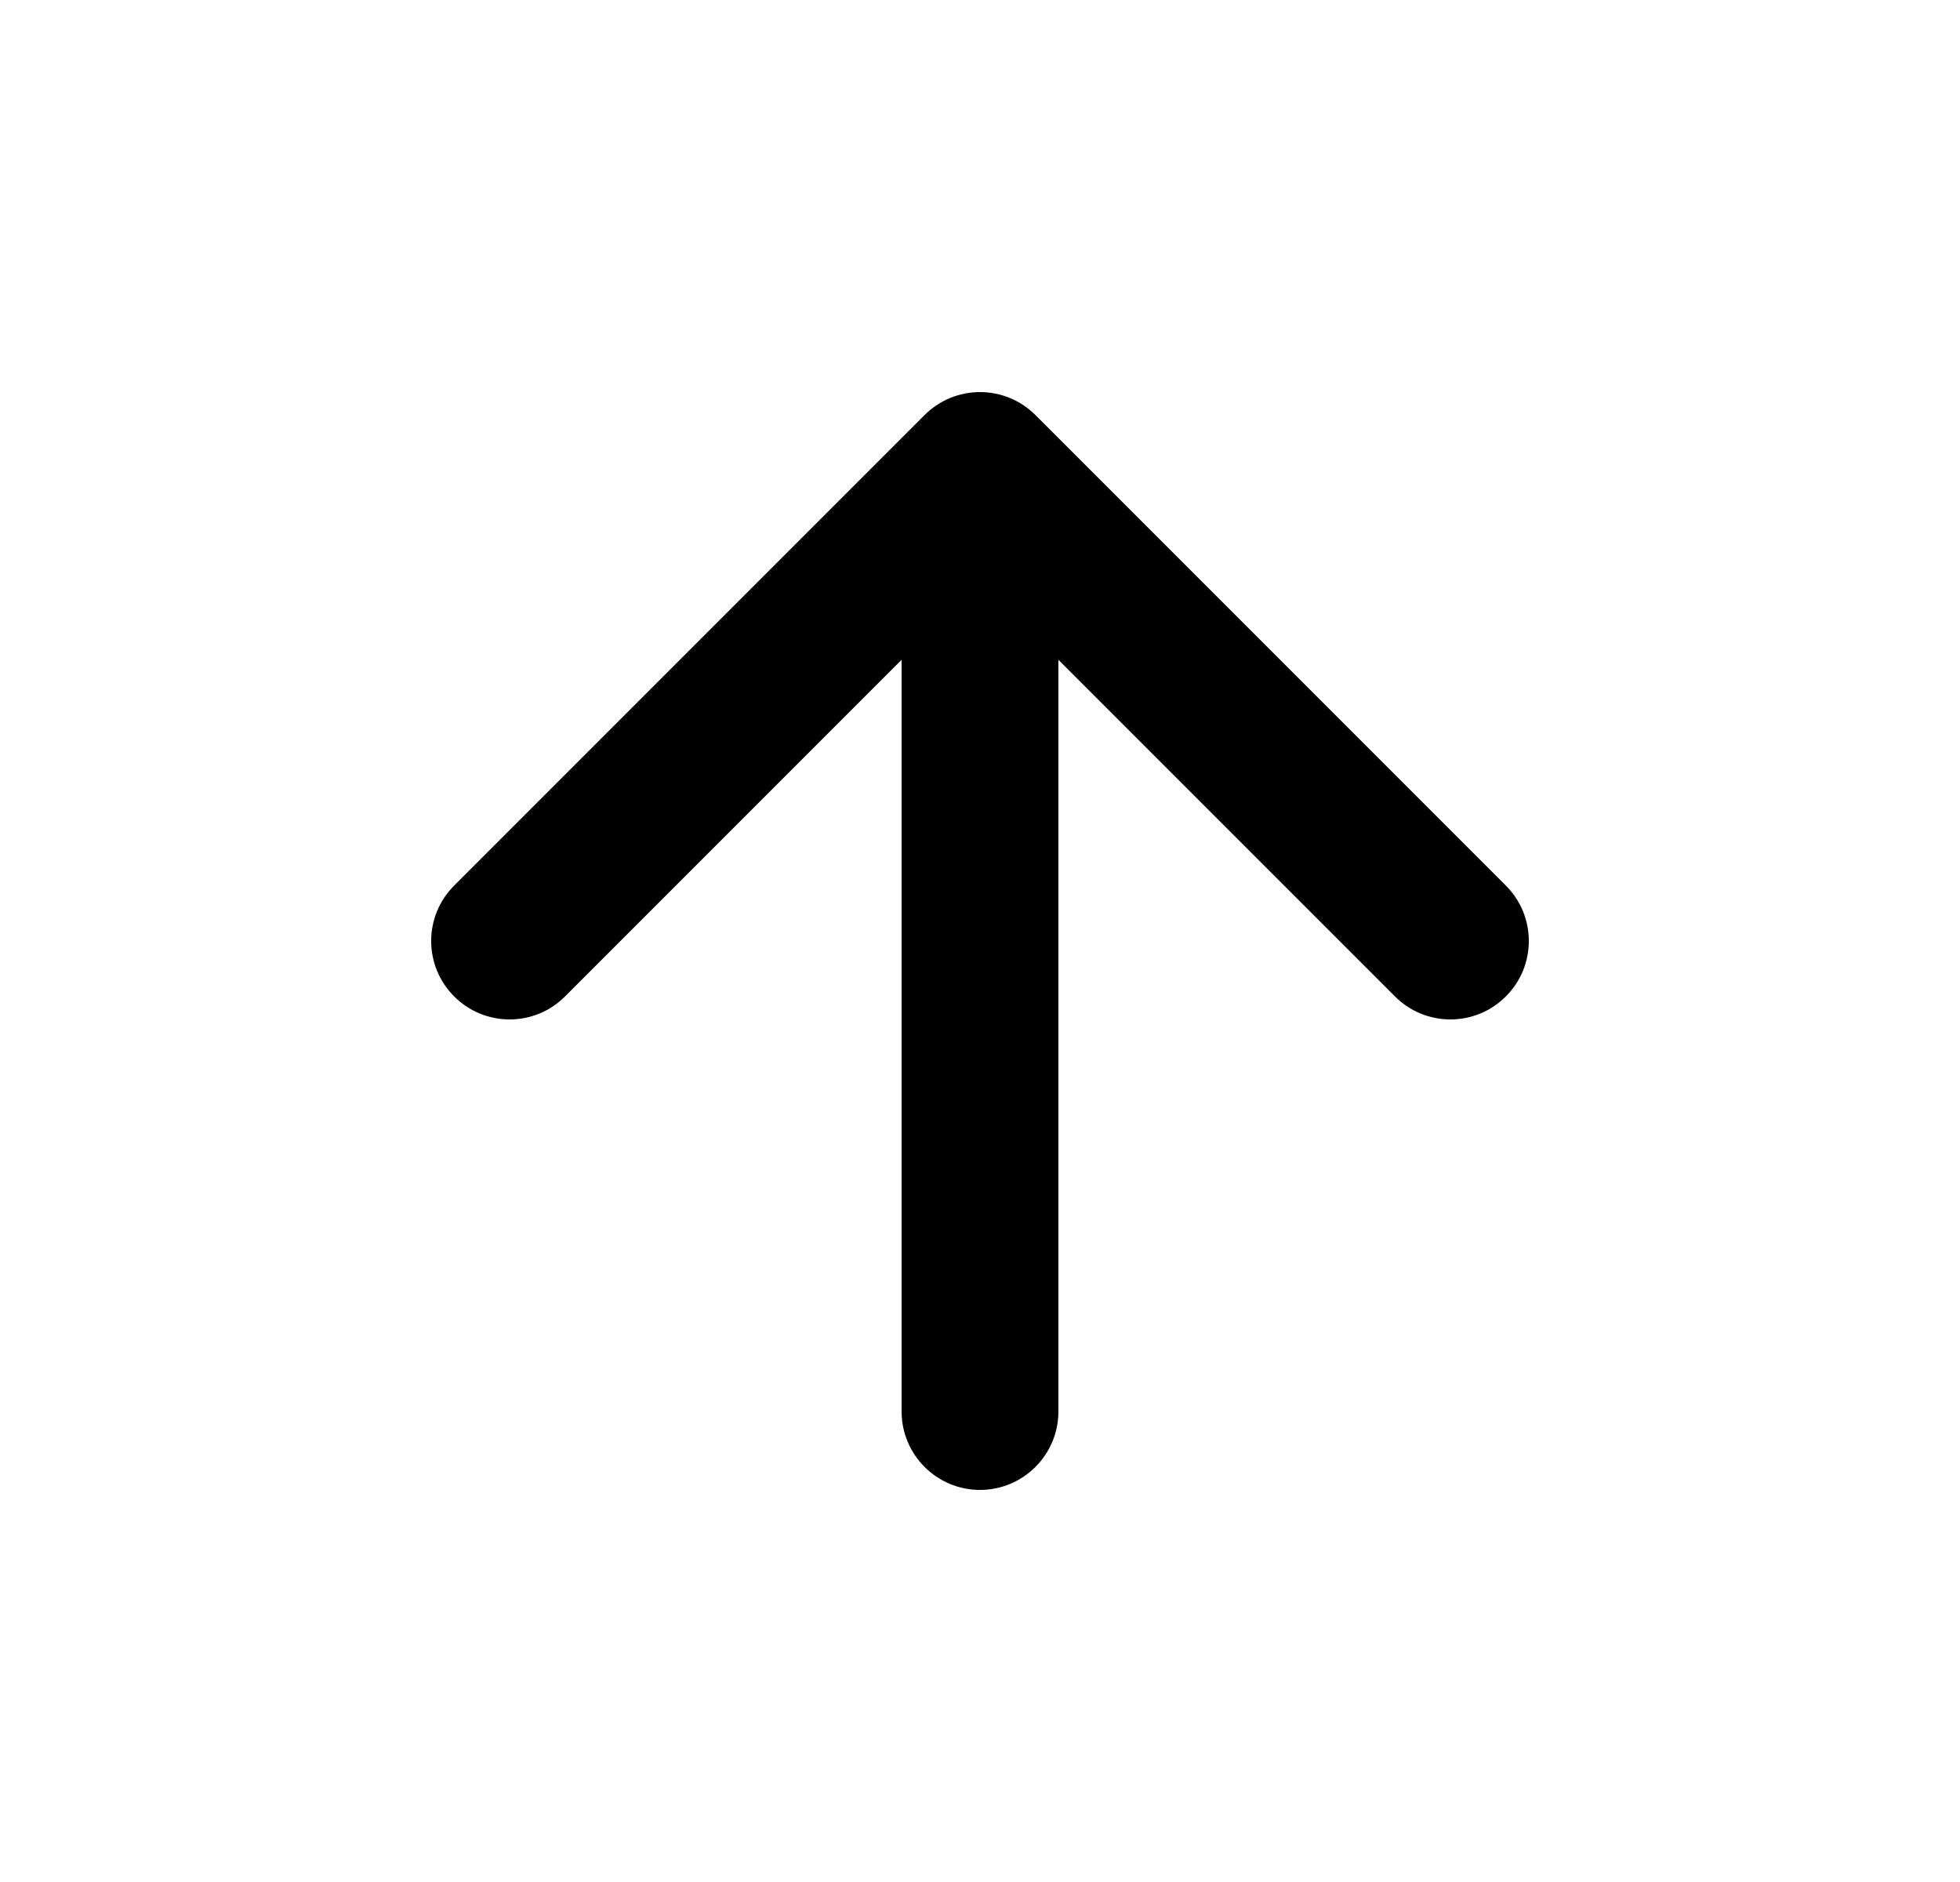 <svg width="25" height="24" viewBox="0 0 25 24" fill="none" xmlns="http://www.w3.org/2000/svg">
<path d="M11.5 18C11.5 18.552 11.948 19 12.5 19C13.052 19 13.5 18.552 13.5 18H11.5ZM12.5 6L13.207 5.293C13.02 5.105 12.765 5 12.5 5C12.235 5 11.98 5.105 11.793 5.293L12.5 6ZM5.793 11.293C5.402 11.683 5.402 12.317 5.793 12.707C6.183 13.098 6.817 13.098 7.207 12.707L5.793 11.293ZM17.793 12.707C18.183 13.098 18.817 13.098 19.207 12.707C19.598 12.317 19.598 11.683 19.207 11.293L17.793 12.707ZM13.5 18L13.5 6L11.5 6L11.5 18H13.5ZM11.793 5.293L5.793 11.293L7.207 12.707L13.207 6.707L11.793 5.293ZM11.793 6.707L17.793 12.707L19.207 11.293L13.207 5.293L11.793 6.707Z" fill="currentColor"/>
</svg>

